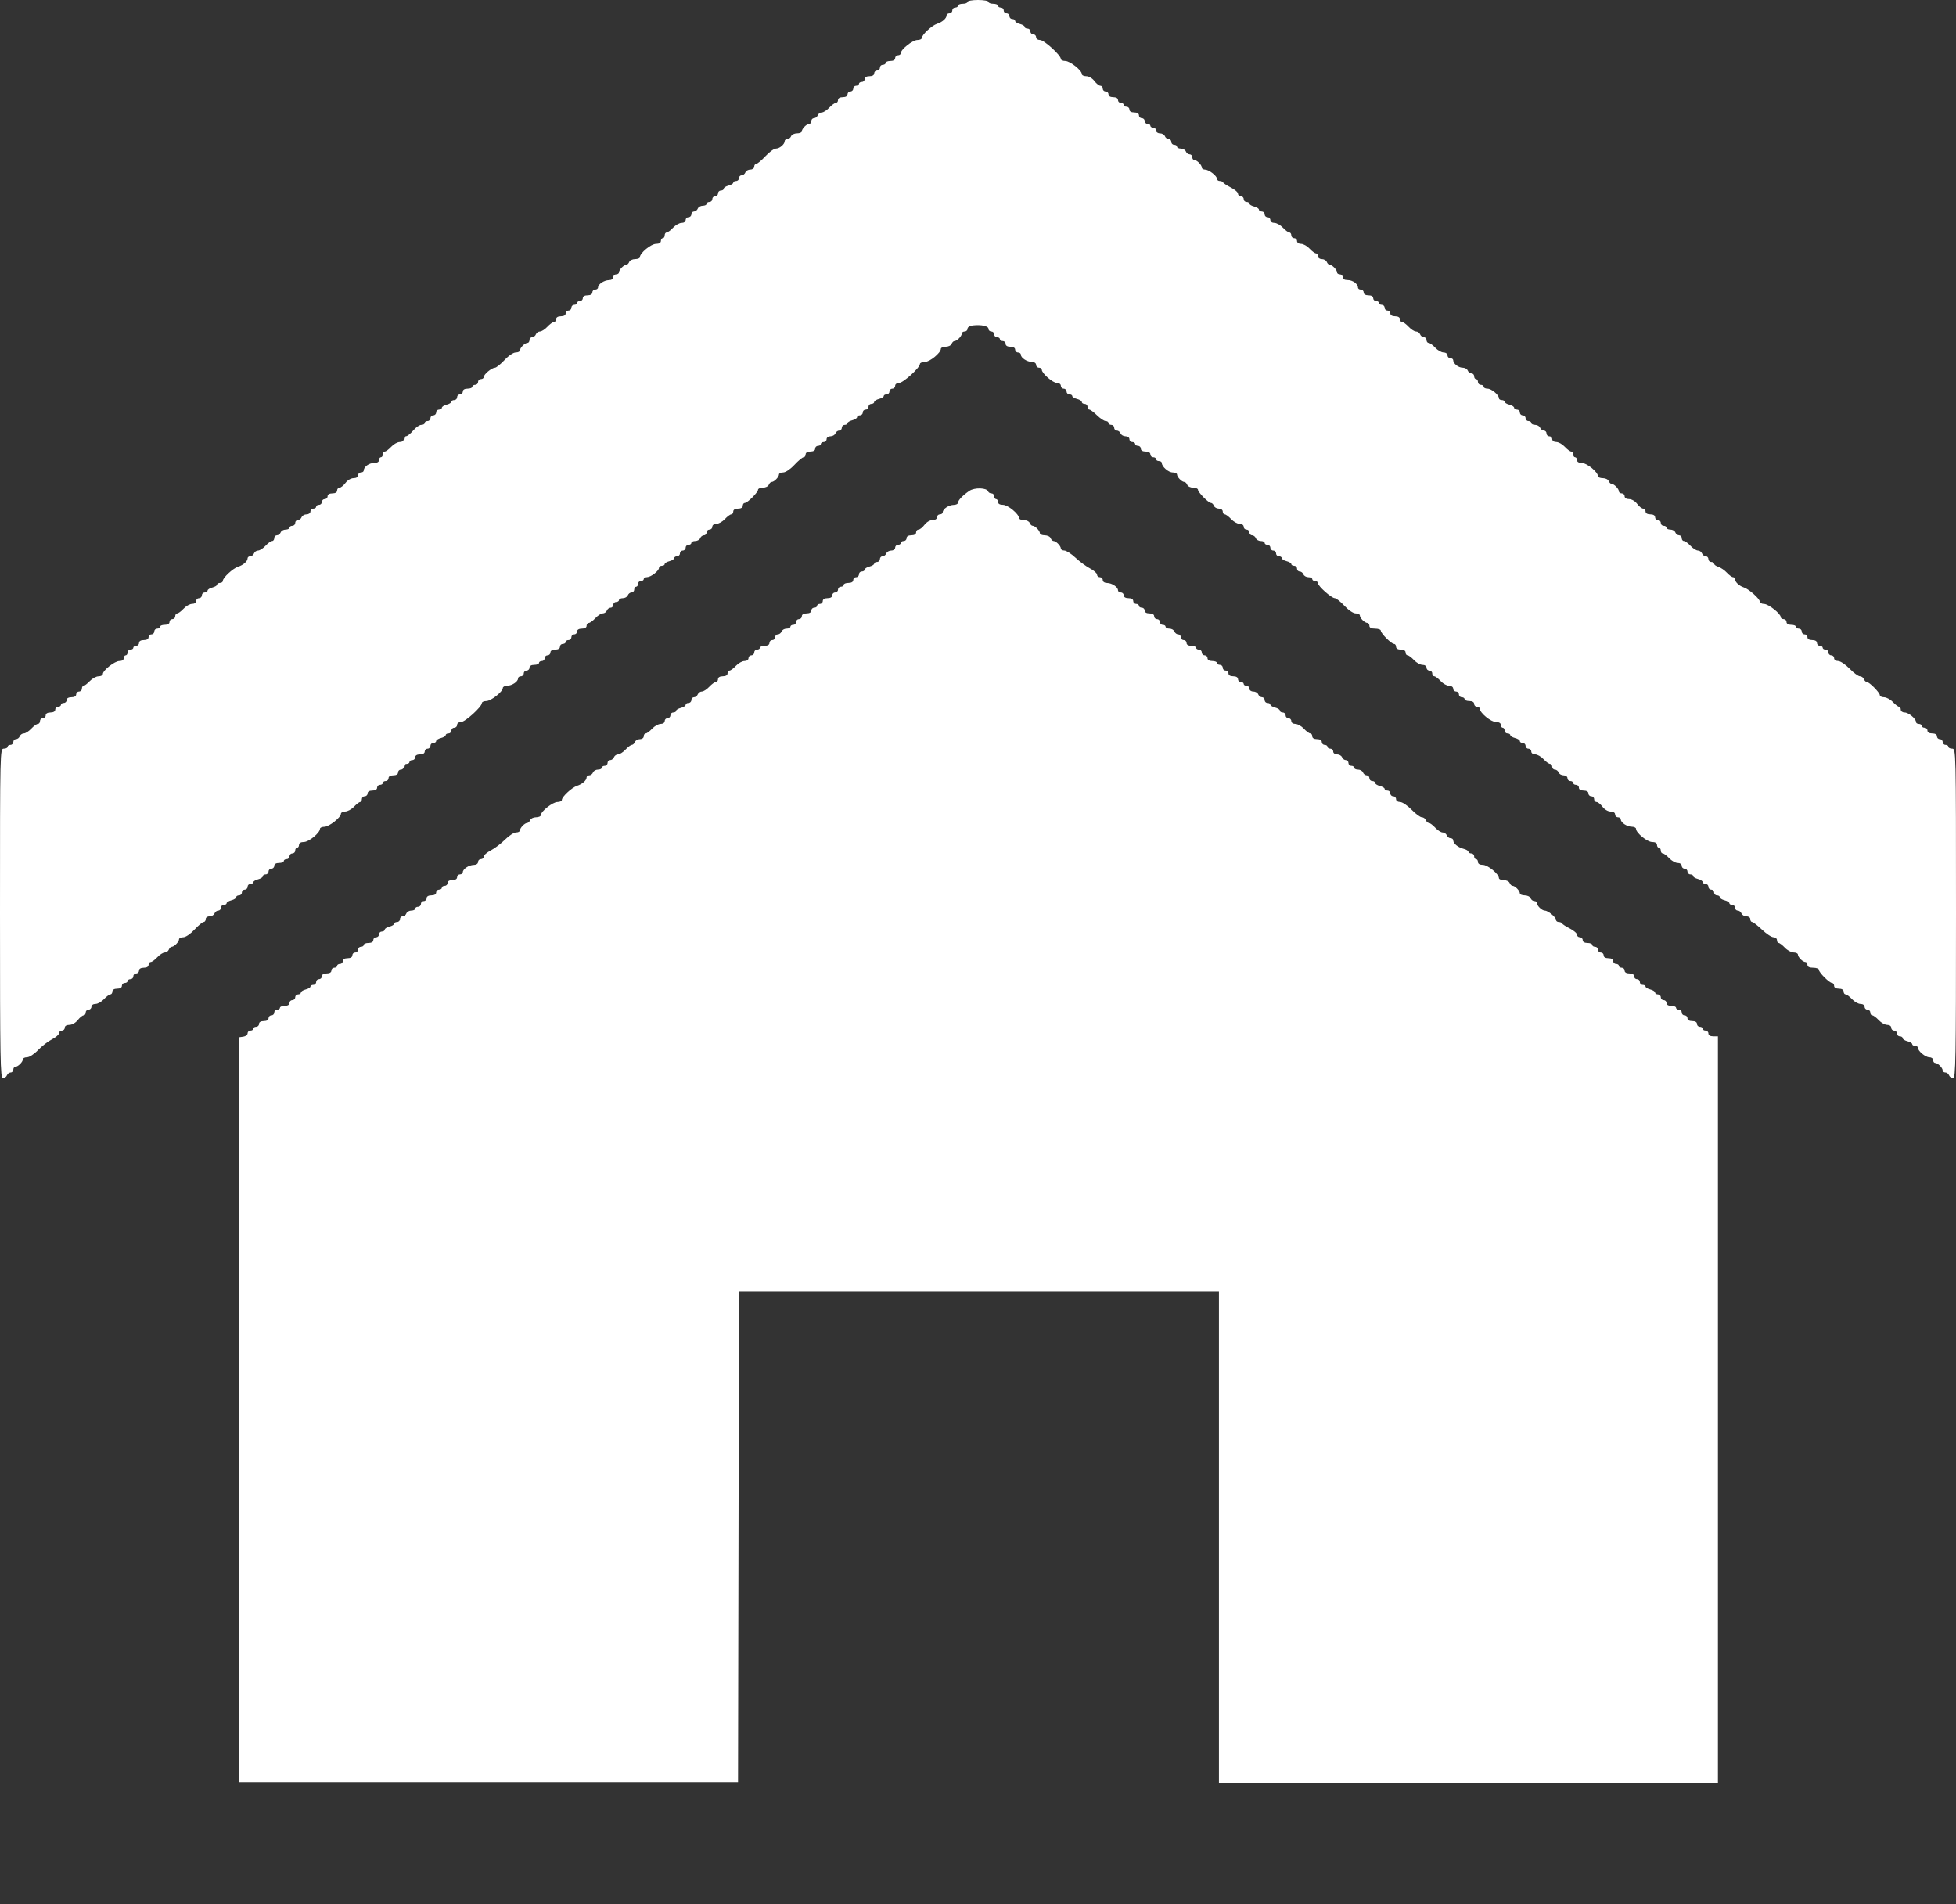 <svg id="svg" version="1.1" width="400" height="389.333" viewBox="0 0 400 389.333" xmlns="http://www.w3.org/2000/svg" xmlns:xlink="http://www.w3.org/1999/xlink" ><rect x="0" y="0" width="400" height="389.333" fill="#333333" stroke="none"/><g id="svgg"><path id="path0" d="M197.858 0.389 C 197.858 0.604,197.420 0.779,196.884 0.779 C 196.349 0.779,195.910 0.954,195.910 1.168 C 195.910 1.383,195.648 1.558,195.326 1.558 C 195.005 1.558,194.742 1.821,194.742 2.142 C 194.742 2.463,194.479 2.726,194.158 2.726 C 193.836 2.726,193.574 2.914,193.574 3.144 C 193.574 3.754,192.699 4.528,191.623 4.870 C 190.568 5.204,188.510 7.115,188.510 7.760 C 188.510 7.990,188.104 8.179,187.607 8.179 C 186.645 8.179,184.226 10.085,184.226 10.843 C 184.226 11.092,183.963 11.295,183.642 11.295 C 183.320 11.295,183.057 11.558,183.057 11.879 C 183.057 12.243,182.690 12.463,182.084 12.463 C 181.548 12.463,181.110 12.639,181.110 12.853 C 181.110 13.067,180.847 13.242,180.526 13.242 C 180.204 13.242,179.942 13.505,179.942 13.827 C 179.942 14.148,179.679 14.411,179.357 14.411 C 179.036 14.411,178.773 14.674,178.773 14.995 C 178.773 15.359,178.405 15.579,177.799 15.579 C 177.194 15.579,176.826 15.800,176.826 16.164 C 176.826 16.485,176.563 16.748,176.241 16.748 C 175.920 16.748,175.657 16.923,175.657 17.137 C 175.657 17.352,175.394 17.527,175.073 17.527 C 174.752 17.527,174.489 17.790,174.489 18.111 C 174.489 18.432,174.226 18.695,173.905 18.695 C 173.583 18.695,173.320 18.958,173.320 19.279 C 173.320 19.643,172.953 19.864,172.347 19.864 C 171.741 19.864,171.373 20.084,171.373 20.448 C 171.373 20.769,171.174 21.032,170.931 21.032 C 170.688 21.032,170.082 21.470,169.586 22.006 C 169.090 22.541,168.407 22.980,168.069 22.980 C 167.730 22.980,167.353 23.242,167.229 23.564 C 167.106 23.885,166.761 24.148,166.463 24.148 C 166.164 24.148,165.920 24.411,165.920 24.732 C 165.920 25.054,165.732 25.316,165.503 25.316 C 164.964 25.316,163.973 26.307,163.973 26.847 C 163.973 27.076,163.529 27.264,162.987 27.264 C 162.445 27.264,161.900 27.527,161.777 27.848 C 161.653 28.169,161.308 28.432,161.010 28.432 C 160.712 28.432,160.467 28.620,160.467 28.850 C 160.467 29.497,159.430 30.380,158.668 30.380 C 158.290 30.380,157.327 31.081,156.528 31.938 C 155.729 32.795,154.887 33.496,154.656 33.496 C 154.425 33.496,154.236 33.759,154.236 34.080 C 154.236 34.407,153.888 34.664,153.444 34.664 C 153.009 34.664,152.552 34.927,152.429 35.248 C 152.306 35.570,151.961 35.833,151.662 35.833 C 151.364 35.833,151.120 36.095,151.120 36.417 C 151.120 36.738,150.857 37.001,150.536 37.001 C 150.214 37.001,149.951 37.157,149.951 37.348 C 149.951 37.539,149.513 37.805,148.978 37.940 C 148.442 38.074,148.004 38.356,148.004 38.566 C 148.004 38.776,147.741 38.948,147.420 38.948 C 147.098 38.948,146.835 39.211,146.835 39.533 C 146.835 39.854,146.573 40.117,146.251 40.117 C 145.930 40.117,145.667 40.380,145.667 40.701 C 145.667 41.022,145.404 41.285,145.083 41.285 C 144.761 41.285,144.499 41.461,144.499 41.675 C 144.499 41.889,144.143 42.064,143.707 42.064 C 143.272 42.064,142.815 42.327,142.692 42.648 C 142.569 42.970,142.224 43.233,141.925 43.233 C 141.627 43.233,141.383 43.496,141.383 43.817 C 141.383 44.138,141.120 44.401,140.798 44.401 C 140.477 44.401,140.214 44.664,140.214 44.985 C 140.214 45.322,139.862 45.570,139.383 45.570 C 138.925 45.570,138.145 46.008,137.648 46.543 C 137.152 47.079,136.562 47.517,136.338 47.517 C 136.114 47.517,135.930 47.780,135.930 48.101 C 135.930 48.423,135.755 48.685,135.540 48.685 C 135.326 48.685,135.151 48.948,135.151 49.270 C 135.151 49.638,134.780 49.854,134.147 49.854 C 133.143 49.854,130.867 51.725,130.867 52.550 C 130.867 52.781,130.423 52.970,129.881 52.970 C 129.338 52.970,128.794 53.233,128.671 53.554 C 128.547 53.875,128.277 54.138,128.071 54.138 C 127.565 54.138,126.582 55.149,126.582 55.668 C 126.582 55.898,126.319 56.086,125.998 56.086 C 125.677 56.086,125.414 56.349,125.414 56.670 C 125.414 57.012,125.051 57.259,124.537 57.267 C 123.533 57.281,122.298 58.103,122.298 58.758 C 122.298 59.002,122.035 59.202,121.714 59.202 C 121.392 59.202,121.130 59.464,121.130 59.786 C 121.130 60.149,120.762 60.370,120.156 60.370 C 119.550 60.370,119.182 60.591,119.182 60.954 C 119.182 61.276,118.919 61.538,118.598 61.538 C 118.277 61.538,118.014 61.714,118.014 61.928 C 118.014 62.142,117.751 62.317,117.429 62.317 C 117.108 62.317,116.845 62.580,116.845 62.902 C 116.845 63.223,116.582 63.486,116.261 63.486 C 115.940 63.486,115.677 63.749,115.677 64.070 C 115.677 64.434,115.309 64.654,114.703 64.654 C 114.097 64.654,113.729 64.875,113.729 65.239 C 113.729 65.560,113.530 65.823,113.287 65.823 C 113.044 65.823,112.439 66.261,111.943 66.796 C 111.446 67.332,110.763 67.770,110.425 67.770 C 110.087 67.770,109.709 68.033,109.586 68.354 C 109.463 68.676,109.117 68.939,108.819 68.939 C 108.521 68.939,108.277 69.202,108.277 69.523 C 108.277 69.844,108.089 70.107,107.859 70.107 C 107.320 70.107,106.329 71.098,106.329 71.637 C 106.329 71.867,105.945 72.055,105.475 72.055 C 104.981 72.055,104.010 72.711,103.169 73.612 C 102.370 74.469,101.483 75.176,101.199 75.183 C 100.525 75.200,98.929 76.536,98.929 77.083 C 98.929 77.316,98.666 77.507,98.345 77.507 C 98.023 77.507,97.760 77.770,97.760 78.092 C 97.760 78.413,97.498 78.676,97.176 78.676 C 96.855 78.676,96.592 78.851,96.592 79.065 C 96.592 79.279,96.154 79.455,95.618 79.455 C 95.012 79.455,94.645 79.675,94.645 80.039 C 94.645 80.360,94.382 80.623,94.060 80.623 C 93.739 80.623,93.476 80.886,93.476 81.207 C 93.476 81.529,93.213 81.792,92.892 81.792 C 92.571 81.792,92.308 81.948,92.308 82.139 C 92.308 82.330,91.870 82.596,91.334 82.731 C 90.798 82.865,90.360 83.147,90.360 83.357 C 90.360 83.567,90.097 83.739,89.776 83.739 C 89.455 83.739,89.192 84.002,89.192 84.323 C 89.192 84.645,88.929 84.907,88.608 84.907 C 88.286 84.907,88.023 85.170,88.023 85.492 C 88.023 85.813,87.760 86.076,87.439 86.076 C 87.118 86.076,86.855 86.251,86.855 86.465 C 86.855 86.680,86.540 86.855,86.155 86.855 C 85.770 86.855,85.025 87.373,84.500 88.007 C 83.974 88.640,83.325 89.166,83.057 89.175 C 82.790 89.184,82.571 89.455,82.571 89.776 C 82.571 90.113,82.219 90.360,81.739 90.360 C 81.281 90.360,80.501 90.798,80.005 91.334 C 79.509 91.870,78.919 92.308,78.694 92.308 C 78.470 92.308,78.286 92.571,78.286 92.892 C 78.286 93.213,78.111 93.476,77.897 93.476 C 77.683 93.476,77.507 93.739,77.507 94.060 C 77.507 94.428,77.136 94.645,76.506 94.645 C 75.479 94.645,74.391 95.431,74.391 96.175 C 74.391 96.404,74.129 96.592,73.807 96.592 C 73.486 96.592,73.223 96.855,73.223 97.176 C 73.223 97.531,72.861 97.760,72.304 97.760 C 71.778 97.760,71.072 98.177,70.653 98.734 C 70.251 99.270,69.701 99.708,69.430 99.708 C 69.160 99.708,68.939 99.971,68.939 100.292 C 68.939 100.656,68.571 100.876,67.965 100.876 C 67.359 100.876,66.991 101.097,66.991 101.461 C 66.991 101.782,66.728 102.045,66.407 102.045 C 66.086 102.045,65.823 102.308,65.823 102.629 C 65.823 102.950,65.560 103.213,65.239 103.213 C 64.917 103.213,64.654 103.389,64.654 103.603 C 64.654 103.817,64.391 103.992,64.070 103.992 C 63.749 103.992,63.486 104.255,63.486 104.576 C 63.486 104.904,63.138 105.161,62.695 105.161 C 62.260 105.161,61.803 105.424,61.679 105.745 C 61.556 106.066,61.211 106.329,60.913 106.329 C 60.614 106.329,60.370 106.592,60.370 106.913 C 60.370 107.235,60.107 107.498,59.786 107.498 C 59.464 107.498,59.202 107.673,59.202 107.887 C 59.202 108.101,58.846 108.277,58.410 108.277 C 57.975 108.277,57.518 108.539,57.395 108.861 C 57.272 109.182,56.927 109.445,56.628 109.445 C 56.330 109.445,56.086 109.708,56.086 110.029 C 56.086 110.351,55.887 110.613,55.643 110.613 C 55.400 110.613,54.795 111.052,54.299 111.587 C 53.803 112.123,53.120 112.561,52.781 112.561 C 52.443 112.561,52.066 112.824,51.942 113.145 C 51.819 113.466,51.474 113.729,51.175 113.729 C 50.877 113.729,50.633 113.917,50.633 114.147 C 50.633 114.757,49.758 115.531,48.682 115.872 C 47.628 116.207,45.570 118.118,45.570 118.763 C 45.570 118.993,45.307 119.182,44.985 119.182 C 44.664 119.182,44.401 119.338,44.401 119.529 C 44.401 119.720,43.963 119.987,43.427 120.121 C 42.892 120.255,42.454 120.537,42.454 120.747 C 42.454 120.958,42.191 121.130,41.870 121.130 C 41.548 121.130,41.285 121.392,41.285 121.714 C 41.285 122.035,41.022 122.298,40.701 122.298 C 40.380 122.298,40.117 122.561,40.117 122.882 C 40.117 123.219,39.765 123.466,39.285 123.466 C 38.828 123.466,38.047 123.905,37.551 124.440 C 37.055 124.976,36.465 125.414,36.241 125.414 C 36.016 125.414,35.833 125.677,35.833 125.998 C 35.833 126.319,35.570 126.582,35.248 126.582 C 34.927 126.582,34.664 126.845,34.664 127.167 C 34.664 127.530,34.296 127.751,33.690 127.751 C 33.155 127.751,32.717 127.926,32.717 128.140 C 32.717 128.354,32.454 128.530,32.132 128.530 C 31.811 128.530,31.548 128.793,31.548 129.114 C 31.548 129.435,31.285 129.698,30.964 129.698 C 30.643 129.698,30.380 129.961,30.380 130.282 C 30.380 130.646,30.012 130.867,29.406 130.867 C 28.800 130.867,28.432 131.087,28.432 131.451 C 28.432 131.772,28.169 132.035,27.848 132.035 C 27.527 132.035,27.264 132.210,27.264 132.425 C 27.264 132.639,27.001 132.814,26.680 132.814 C 26.358 132.814,26.095 133.077,26.095 133.398 C 26.095 133.720,25.920 133.982,25.706 133.982 C 25.492 133.982,25.316 134.245,25.316 134.567 C 25.316 134.918,24.956 135.151,24.413 135.151 C 23.451 135.151,21.032 137.057,21.032 137.815 C 21.032 138.063,20.638 138.270,20.156 138.274 C 19.674 138.277,18.867 138.715,18.362 139.247 C 17.858 139.779,17.288 140.214,17.096 140.214 C 16.905 140.214,16.748 140.477,16.748 140.798 C 16.748 141.120,16.485 141.383,16.164 141.383 C 15.842 141.383,15.579 141.646,15.579 141.967 C 15.579 142.330,15.212 142.551,14.606 142.551 C 14.000 142.551,13.632 142.772,13.632 143.135 C 13.632 143.457,13.369 143.720,13.048 143.720 C 12.726 143.720,12.463 143.895,12.463 144.109 C 12.463 144.323,12.201 144.499,11.879 144.499 C 11.558 144.499,11.295 144.761,11.295 145.083 C 11.295 145.446,10.927 145.667,10.321 145.667 C 9.715 145.667,9.348 145.888,9.348 146.251 C 9.348 146.573,9.085 146.835,8.763 146.835 C 8.442 146.835,8.179 147.098,8.179 147.420 C 8.179 147.741,7.980 148.004,7.737 148.004 C 7.494 148.004,6.889 148.442,6.392 148.978 C 5.896 149.513,5.213 149.951,4.875 149.951 C 4.537 149.951,4.159 150.214,4.036 150.536 C 3.912 150.857,3.567 151.120,3.269 151.120 C 2.971 151.120,2.726 151.383,2.726 151.704 C 2.726 152.025,2.463 152.288,2.142 152.288 C 1.821 152.288,1.558 152.463,1.558 152.678 C 1.558 152.892,1.207 153.067,0.779 153.067 C 0.006 153.067,0.000 153.327,0.000 186.758 C 0.000 216.752,0.065 220.448,0.596 220.448 C 0.924 220.448,1.294 220.185,1.417 219.864 C 1.540 219.542,1.885 219.279,2.184 219.279 C 2.482 219.279,2.726 219.017,2.726 218.695 C 2.726 218.374,2.914 218.111,3.144 218.111 C 3.683 218.111,4.674 217.120,4.674 216.581 C 4.674 216.351,5.058 216.164,5.528 216.164 C 6.007 216.164,6.992 215.523,7.774 214.703 C 8.540 213.900,9.821 212.908,10.621 212.500 C 11.420 212.091,12.074 211.521,12.074 211.234 C 12.074 210.946,12.337 210.711,12.658 210.711 C 12.980 210.711,13.242 210.448,13.242 210.127 C 13.242 209.768,13.607 209.542,14.188 209.542 C 14.732 209.542,15.458 209.129,15.899 208.569 C 16.321 208.033,16.859 207.595,17.096 207.595 C 17.333 207.595,17.527 207.332,17.527 207.011 C 17.527 206.689,17.790 206.426,18.111 206.426 C 18.432 206.426,18.695 206.164,18.695 205.842 C 18.695 205.505,19.047 205.258,19.527 205.258 C 19.984 205.258,20.765 204.820,21.261 204.284 C 21.757 203.749,22.347 203.311,22.571 203.311 C 22.796 203.311,22.980 203.048,22.980 202.726 C 22.980 202.363,23.347 202.142,23.953 202.142 C 24.559 202.142,24.927 201.921,24.927 201.558 C 24.927 201.237,25.190 200.974,25.511 200.974 C 25.833 200.974,26.095 200.798,26.095 200.584 C 26.095 200.370,26.358 200.195,26.680 200.195 C 27.001 200.195,27.264 199.932,27.264 199.611 C 27.264 199.289,27.527 199.026,27.848 199.026 C 28.169 199.026,28.432 198.763,28.432 198.442 C 28.432 198.079,28.800 197.858,29.406 197.858 C 30.012 197.858,30.380 197.637,30.380 197.274 C 30.380 196.952,30.579 196.689,30.822 196.689 C 31.065 196.689,31.670 196.251,32.167 195.716 C 32.663 195.180,33.346 194.742,33.684 194.742 C 34.022 194.742,34.400 194.479,34.523 194.158 C 34.647 193.836,34.916 193.574,35.123 193.574 C 35.628 193.574,36.611 192.563,36.611 192.043 C 36.611 191.814,36.996 191.626,37.465 191.626 C 37.959 191.626,38.931 190.970,39.772 190.068 C 40.571 189.211,41.413 188.510,41.644 188.510 C 41.875 188.510,42.064 188.247,42.064 187.926 C 42.064 187.598,42.412 187.342,42.855 187.342 C 43.291 187.342,43.748 187.079,43.871 186.758 C 43.994 186.436,44.339 186.173,44.638 186.173 C 44.936 186.173,45.180 185.910,45.180 185.589 C 45.180 185.268,45.443 185.005,45.764 185.005 C 46.086 185.005,46.349 184.849,46.349 184.658 C 46.349 184.467,46.787 184.200,47.322 184.066 C 47.858 183.932,48.296 183.650,48.296 183.440 C 48.296 183.229,48.559 183.057,48.880 183.057 C 49.202 183.057,49.464 182.795,49.464 182.473 C 49.464 182.152,49.727 181.889,50.049 181.889 C 50.370 181.889,50.633 181.626,50.633 181.305 C 50.633 180.983,50.896 180.721,51.217 180.721 C 51.538 180.721,51.801 180.564,51.801 180.373 C 51.801 180.182,52.240 179.916,52.775 179.782 C 53.311 179.647,53.749 179.365,53.749 179.155 C 53.749 178.945,54.012 178.773,54.333 178.773 C 54.654 178.773,54.917 178.510,54.917 178.189 C 54.917 177.868,55.180 177.605,55.501 177.605 C 55.823 177.605,56.086 177.342,56.086 177.020 C 56.086 176.657,56.454 176.436,57.059 176.436 C 57.595 176.436,58.033 176.261,58.033 176.047 C 58.033 175.833,58.296 175.657,58.617 175.657 C 58.939 175.657,59.202 175.394,59.202 175.073 C 59.202 174.752,59.464 174.489,59.786 174.489 C 60.107 174.489,60.370 174.226,60.370 173.905 C 60.370 173.583,60.545 173.320,60.759 173.320 C 60.974 173.320,61.149 173.057,61.149 172.736 C 61.149 172.368,61.520 172.152,62.153 172.152 C 63.157 172.152,65.433 170.281,65.433 169.455 C 65.433 169.225,65.840 169.036,66.337 169.036 C 67.298 169.036,69.718 167.130,69.718 166.372 C 69.718 166.124,70.112 165.917,70.594 165.913 C 71.076 165.910,71.883 165.472,72.388 164.940 C 72.892 164.408,73.462 163.973,73.653 163.973 C 73.845 163.973,74.002 163.710,74.002 163.389 C 74.002 163.067,74.265 162.804,74.586 162.804 C 74.907 162.804,75.170 162.541,75.170 162.220 C 75.170 161.857,75.538 161.636,76.144 161.636 C 76.750 161.636,77.118 161.415,77.118 161.052 C 77.118 160.730,77.381 160.467,77.702 160.467 C 78.023 160.467,78.286 160.292,78.286 160.078 C 78.286 159.864,78.549 159.688,78.870 159.688 C 79.192 159.688,79.455 159.426,79.455 159.104 C 79.455 158.741,79.823 158.520,80.428 158.520 C 81.034 158.520,81.402 158.299,81.402 157.936 C 81.402 157.614,81.665 157.352,81.986 157.352 C 82.308 157.352,82.571 157.089,82.571 156.767 C 82.571 156.446,82.833 156.183,83.155 156.183 C 83.476 156.183,83.739 156.008,83.739 155.794 C 83.739 155.579,84.002 155.404,84.323 155.404 C 84.645 155.404,84.907 155.141,84.907 154.820 C 84.907 154.456,85.275 154.236,85.881 154.236 C 86.487 154.236,86.855 154.015,86.855 153.651 C 86.855 153.330,87.118 153.067,87.439 153.067 C 87.760 153.067,88.023 152.804,88.023 152.483 C 88.023 152.162,88.286 151.899,88.608 151.899 C 88.929 151.899,89.192 151.727,89.192 151.517 C 89.192 151.307,89.630 151.025,90.166 150.890 C 90.701 150.756,91.139 150.490,91.139 150.299 C 91.139 150.108,91.402 149.951,91.723 149.951 C 92.045 149.951,92.308 149.688,92.308 149.367 C 92.308 149.046,92.571 148.783,92.892 148.783 C 93.213 148.783,93.476 148.520,93.476 148.199 C 93.476 147.867,93.826 147.614,94.286 147.614 C 95.117 147.614,98.539 144.505,98.539 143.750 C 98.539 143.519,98.946 143.330,99.443 143.330 C 100.405 143.330,102.824 141.424,102.824 140.666 C 102.824 140.418,103.218 140.209,103.700 140.202 C 104.705 140.188,105.940 139.365,105.940 138.711 C 105.940 138.467,106.203 138.267,106.524 138.267 C 106.845 138.267,107.108 138.004,107.108 137.683 C 107.108 137.361,107.371 137.098,107.692 137.098 C 108.014 137.098,108.277 136.835,108.277 136.514 C 108.277 136.151,108.644 135.930,109.250 135.930 C 109.786 135.930,110.224 135.755,110.224 135.540 C 110.224 135.326,110.487 135.151,110.808 135.151 C 111.130 135.151,111.392 134.888,111.392 134.567 C 111.392 134.245,111.655 133.982,111.977 133.982 C 112.298 133.982,112.561 133.720,112.561 133.398 C 112.561 133.035,112.929 132.814,113.535 132.814 C 114.140 132.814,114.508 132.593,114.508 132.230 C 114.508 131.908,114.771 131.646,115.093 131.646 C 115.414 131.646,115.677 131.470,115.677 131.256 C 115.677 131.042,115.940 130.867,116.261 130.867 C 116.582 130.867,116.845 130.604,116.845 130.282 C 116.845 129.961,117.108 129.698,117.429 129.698 C 117.751 129.698,118.014 129.435,118.014 129.114 C 118.014 128.750,118.381 128.530,118.987 128.530 C 119.593 128.530,119.961 128.309,119.961 127.945 C 119.961 127.624,120.160 127.361,120.403 127.361 C 120.646 127.361,121.252 126.923,121.748 126.388 C 122.244 125.852,122.927 125.414,123.265 125.414 C 123.604 125.414,123.981 125.151,124.105 124.830 C 124.228 124.508,124.573 124.245,124.871 124.245 C 125.170 124.245,125.414 123.982,125.414 123.661 C 125.414 123.340,125.677 123.077,125.998 123.077 C 126.319 123.077,126.582 122.902,126.582 122.687 C 126.582 122.473,126.938 122.298,127.373 122.298 C 127.809 122.298,128.266 122.035,128.389 121.714 C 128.512 121.392,128.857 121.130,129.156 121.130 C 129.454 121.130,129.698 120.867,129.698 120.545 C 129.698 120.224,129.873 119.961,130.088 119.961 C 130.302 119.961,130.477 119.698,130.477 119.377 C 130.477 119.056,130.740 118.793,131.061 118.793 C 131.383 118.793,131.646 118.617,131.646 118.403 C 131.646 118.189,131.952 118.008,132.327 118.001 C 133.129 117.985,134.761 116.712,134.761 116.101 C 134.761 115.868,135.024 115.677,135.346 115.677 C 135.667 115.677,135.930 115.520,135.930 115.329 C 135.930 115.138,136.368 114.872,136.904 114.738 C 137.439 114.603,137.877 114.322,137.877 114.111 C 137.877 113.901,138.140 113.729,138.462 113.729 C 138.783 113.729,139.046 113.466,139.046 113.145 C 139.046 112.824,139.309 112.561,139.630 112.561 C 139.951 112.561,140.214 112.298,140.214 111.977 C 140.214 111.655,140.477 111.392,140.798 111.392 C 141.120 111.392,141.383 111.217,141.383 111.003 C 141.383 110.789,141.739 110.613,142.174 110.613 C 142.609 110.613,143.066 110.351,143.189 110.029 C 143.313 109.708,143.658 109.445,143.956 109.445 C 144.254 109.445,144.499 109.182,144.499 108.861 C 144.499 108.539,144.761 108.277,145.083 108.277 C 145.404 108.277,145.667 108.014,145.667 107.692 C 145.667 107.355,146.019 107.108,146.499 107.108 C 146.956 107.108,147.736 106.670,148.233 106.134 C 148.729 105.599,149.319 105.161,149.543 105.161 C 149.768 105.161,149.951 104.898,149.951 104.576 C 149.951 104.213,150.319 103.992,150.925 103.992 C 151.531 103.992,151.899 103.772,151.899 103.408 C 151.899 103.087,152.087 102.824,152.318 102.824 C 152.863 102.824,155.015 100.672,155.015 100.127 C 155.015 99.897,155.458 99.708,156.001 99.708 C 156.543 99.708,157.087 99.445,157.211 99.124 C 157.334 98.802,157.604 98.539,157.810 98.539 C 158.316 98.539,159.299 97.529,159.299 97.009 C 159.299 96.780,159.683 96.592,160.153 96.592 C 160.647 96.592,161.618 95.936,162.459 95.034 C 163.258 94.177,164.101 93.476,164.332 93.476 C 164.563 93.476,164.752 93.213,164.752 92.892 C 164.752 92.528,165.120 92.308,165.725 92.308 C 166.331 92.308,166.699 92.087,166.699 91.723 C 166.699 91.402,166.962 91.139,167.283 91.139 C 167.605 91.139,167.868 90.964,167.868 90.750 C 167.868 90.536,168.130 90.360,168.452 90.360 C 168.773 90.360,169.036 90.097,169.036 89.776 C 169.036 89.448,169.384 89.192,169.827 89.192 C 170.262 89.192,170.719 88.929,170.843 88.608 C 170.966 88.286,171.311 88.023,171.609 88.023 C 171.908 88.023,172.152 87.760,172.152 87.439 C 172.152 87.118,172.415 86.855,172.736 86.855 C 173.057 86.855,173.320 86.699,173.320 86.508 C 173.320 86.317,173.759 86.050,174.294 85.916 C 174.830 85.782,175.268 85.500,175.268 85.290 C 175.268 85.079,175.531 84.907,175.852 84.907 C 176.173 84.907,176.436 84.645,176.436 84.323 C 176.436 84.002,176.699 83.739,177.020 83.739 C 177.342 83.739,177.605 83.476,177.605 83.155 C 177.605 82.833,177.868 82.571,178.189 82.571 C 178.510 82.571,178.773 82.399,178.773 82.189 C 178.773 81.978,179.211 81.696,179.747 81.562 C 180.282 81.428,180.721 81.161,180.721 80.970 C 180.721 80.779,180.983 80.623,181.305 80.623 C 181.626 80.623,181.889 80.360,181.889 80.039 C 181.889 79.718,182.152 79.455,182.473 79.455 C 182.795 79.455,183.057 79.192,183.057 78.870 C 183.057 78.539,183.407 78.286,183.867 78.286 C 184.698 78.286,188.121 75.177,188.121 74.422 C 188.121 74.191,188.572 74.002,189.124 74.002 C 190.129 74.002,192.405 72.131,192.405 71.306 C 192.405 71.075,192.849 70.886,193.391 70.886 C 193.933 70.886,194.478 70.623,194.601 70.302 C 194.724 69.981,194.994 69.718,195.201 69.718 C 195.706 69.718,196.689 68.707,196.689 68.188 C 196.689 67.958,196.952 67.770,197.274 67.770 C 197.595 67.770,197.858 67.519,197.858 67.212 C 197.858 66.892,198.316 66.601,198.929 66.530 C 200.669 66.330,202.142 66.651,202.142 67.230 C 202.142 67.527,202.405 67.770,202.726 67.770 C 203.048 67.770,203.311 68.033,203.311 68.354 C 203.311 68.676,203.574 68.939,203.895 68.939 C 204.216 68.939,204.479 69.114,204.479 69.328 C 204.479 69.542,204.742 69.718,205.063 69.718 C 205.385 69.718,205.648 69.981,205.648 70.302 C 205.648 70.665,206.015 70.886,206.621 70.886 C 207.227 70.886,207.595 71.107,207.595 71.470 C 207.595 71.792,207.858 72.055,208.179 72.055 C 208.500 72.055,208.763 72.254,208.763 72.498 C 208.763 73.153,209.998 73.975,211.003 73.990 C 211.517 73.997,211.879 74.244,211.879 74.586 C 211.879 74.907,212.142 75.170,212.463 75.170 C 212.785 75.170,213.048 75.359,213.048 75.590 C 213.048 76.324,215.293 78.286,216.134 78.286 C 216.593 78.286,216.943 78.539,216.943 78.870 C 216.943 79.192,217.205 79.455,217.527 79.455 C 217.848 79.455,218.111 79.718,218.111 80.039 C 218.111 80.360,218.374 80.623,218.695 80.623 C 219.017 80.623,219.279 80.779,219.279 80.970 C 219.279 81.161,219.718 81.428,220.253 81.562 C 220.789 81.696,221.227 81.978,221.227 82.189 C 221.227 82.399,221.490 82.571,221.811 82.571 C 222.132 82.571,222.395 82.833,222.395 83.155 C 222.395 83.476,222.565 83.739,222.771 83.739 C 222.978 83.739,223.685 84.265,224.343 84.907 C 225.000 85.550,225.795 86.076,226.109 86.076 C 226.423 86.076,226.680 86.251,226.680 86.465 C 226.680 86.680,226.943 86.855,227.264 86.855 C 227.585 86.855,227.848 87.118,227.848 87.439 C 227.848 87.760,228.092 88.023,228.391 88.023 C 228.689 88.023,229.034 88.286,229.157 88.608 C 229.281 88.929,229.738 89.192,230.173 89.192 C 230.616 89.192,230.964 89.448,230.964 89.776 C 230.964 90.097,231.227 90.360,231.548 90.360 C 231.870 90.360,232.132 90.536,232.132 90.750 C 232.132 90.964,232.395 91.139,232.717 91.139 C 233.038 91.139,233.301 91.402,233.301 91.723 C 233.301 92.087,233.669 92.308,234.275 92.308 C 234.880 92.308,235.248 92.528,235.248 92.892 C 235.248 93.213,235.511 93.476,235.833 93.476 C 236.154 93.476,236.417 93.651,236.417 93.866 C 236.417 94.080,236.680 94.255,237.001 94.255 C 237.322 94.255,237.585 94.428,237.585 94.640 C 237.585 95.401,238.945 96.592,239.814 96.592 C 240.302 96.592,240.701 96.780,240.701 97.009 C 240.701 97.529,241.684 98.539,242.190 98.539 C 242.396 98.539,242.666 98.802,242.789 99.124 C 242.913 99.445,243.457 99.708,243.999 99.708 C 244.542 99.708,244.985 99.897,244.985 100.127 C 244.985 100.649,247.126 102.824,247.640 102.824 C 247.848 102.824,248.119 103.087,248.242 103.408 C 248.365 103.729,248.822 103.992,249.257 103.992 C 249.701 103.992,250.049 104.249,250.049 104.576 C 250.049 104.898,250.232 105.161,250.457 105.161 C 250.681 105.161,251.271 105.599,251.767 106.134 C 252.264 106.670,253.044 107.108,253.501 107.108 C 253.981 107.108,254.333 107.355,254.333 107.692 C 254.333 108.014,254.596 108.277,254.917 108.277 C 255.239 108.277,255.501 108.539,255.501 108.861 C 255.501 109.182,255.746 109.445,256.044 109.445 C 256.342 109.445,256.687 109.708,256.811 110.029 C 256.934 110.351,257.391 110.613,257.826 110.613 C 258.261 110.613,258.617 110.789,258.617 111.003 C 258.617 111.217,258.880 111.392,259.202 111.392 C 259.523 111.392,259.786 111.655,259.786 111.977 C 259.786 112.298,260.049 112.561,260.370 112.561 C 260.691 112.561,260.954 112.824,260.954 113.145 C 260.954 113.466,261.217 113.729,261.538 113.729 C 261.860 113.729,262.123 113.901,262.123 114.111 C 262.123 114.322,262.561 114.603,263.096 114.738 C 263.632 114.872,264.070 115.138,264.070 115.329 C 264.070 115.520,264.333 115.677,264.654 115.677 C 264.976 115.677,265.239 115.940,265.239 116.261 C 265.239 116.582,265.483 116.845,265.781 116.845 C 266.080 116.845,266.425 117.108,266.548 117.429 C 266.671 117.751,267.128 118.014,267.563 118.014 C 267.998 118.014,268.354 118.189,268.354 118.403 C 268.354 118.617,268.617 118.793,268.939 118.793 C 269.260 118.793,269.523 118.996,269.523 119.245 C 269.523 119.837,272.294 122.297,272.961 122.298 C 273.246 122.298,274.132 122.999,274.931 123.856 C 275.772 124.758,276.744 125.414,277.238 125.414 C 277.707 125.414,278.092 125.602,278.092 125.831 C 278.092 126.370,279.082 127.361,279.622 127.361 C 279.851 127.361,280.039 127.624,280.039 127.945 C 280.039 128.335,280.428 128.530,281.207 128.530 C 281.850 128.530,282.376 128.718,282.376 128.949 C 282.376 129.494,284.527 131.646,285.072 131.646 C 285.303 131.646,285.492 131.908,285.492 132.230 C 285.492 132.593,285.860 132.814,286.465 132.814 C 287.071 132.814,287.439 133.035,287.439 133.398 C 287.439 133.720,287.623 133.982,287.847 133.982 C 288.072 133.982,288.661 134.421,289.158 134.956 C 289.654 135.492,290.434 135.930,290.892 135.930 C 291.371 135.930,291.723 136.177,291.723 136.514 C 291.723 136.835,291.986 137.098,292.308 137.098 C 292.629 137.098,292.892 137.361,292.892 137.683 C 292.892 138.004,293.076 138.267,293.300 138.267 C 293.524 138.267,294.114 138.705,294.610 139.241 C 295.107 139.776,295.887 140.214,296.345 140.214 C 296.824 140.214,297.176 140.462,297.176 140.798 C 297.176 141.120,297.439 141.383,297.760 141.383 C 298.082 141.383,298.345 141.646,298.345 141.967 C 298.345 142.288,298.608 142.551,298.929 142.551 C 299.250 142.551,299.513 142.726,299.513 142.941 C 299.513 143.155,299.951 143.330,300.487 143.330 C 301.093 143.330,301.461 143.551,301.461 143.914 C 301.461 144.236,301.723 144.499,302.045 144.499 C 302.366 144.499,302.629 144.687,302.629 144.918 C 302.629 145.743,304.905 147.614,305.910 147.614 C 306.542 147.614,306.913 147.830,306.913 148.199 C 306.913 148.520,307.089 148.783,307.303 148.783 C 307.517 148.783,307.692 149.046,307.692 149.367 C 307.692 149.688,307.955 149.951,308.277 149.951 C 308.598 149.951,308.861 150.108,308.861 150.299 C 308.861 150.490,309.299 150.756,309.834 150.890 C 310.370 151.025,310.808 151.307,310.808 151.517 C 310.808 151.727,311.071 151.899,311.392 151.899 C 311.714 151.899,311.977 152.162,311.977 152.483 C 311.977 152.804,312.240 153.067,312.561 153.067 C 312.882 153.067,313.145 153.330,313.145 153.651 C 313.145 153.981,313.493 154.236,313.943 154.236 C 314.381 154.236,315.146 154.674,315.643 155.209 C 316.139 155.745,316.744 156.183,316.987 156.183 C 317.230 156.183,317.429 156.446,317.429 156.767 C 317.429 157.089,317.674 157.352,317.972 157.352 C 318.270 157.352,318.615 157.614,318.739 157.936 C 318.862 158.257,319.319 158.520,319.754 158.520 C 320.198 158.520,320.545 158.777,320.545 159.104 C 320.545 159.426,320.808 159.688,321.130 159.688 C 321.451 159.688,321.714 159.864,321.714 160.078 C 321.714 160.292,321.977 160.467,322.298 160.467 C 322.619 160.467,322.882 160.730,322.882 161.052 C 322.882 161.415,323.250 161.636,323.856 161.636 C 324.462 161.636,324.830 161.857,324.830 162.220 C 324.830 162.541,325.093 162.804,325.414 162.804 C 325.735 162.804,325.998 163.067,325.998 163.389 C 325.998 163.710,326.219 163.973,326.490 163.973 C 326.760 163.973,327.311 164.411,327.713 164.946 C 328.131 165.503,328.837 165.920,329.363 165.920 C 329.921 165.920,330.282 166.150,330.282 166.504 C 330.282 166.826,330.545 167.089,330.867 167.089 C 331.188 167.089,331.451 167.288,331.451 167.533 C 331.451 168.187,332.686 169.009,333.690 169.024 C 334.172 169.030,334.567 169.225,334.567 169.455 C 334.567 170.281,336.843 172.152,337.847 172.152 C 338.480 172.152,338.851 172.368,338.851 172.736 C 338.851 173.057,339.026 173.320,339.241 173.320 C 339.455 173.320,339.630 173.583,339.630 173.905 C 339.630 174.226,339.814 174.489,340.038 174.489 C 340.263 174.489,340.852 174.927,341.349 175.463 C 341.845 175.998,342.625 176.436,343.083 176.436 C 343.562 176.436,343.914 176.684,343.914 177.020 C 343.914 177.342,344.177 177.605,344.499 177.605 C 344.820 177.605,345.083 177.868,345.083 178.189 C 345.083 178.510,345.346 178.773,345.667 178.773 C 345.988 178.773,346.251 178.929,346.251 179.120 C 346.251 179.311,346.689 179.578,347.225 179.712 C 347.760 179.846,348.199 180.128,348.199 180.338 C 348.199 180.549,348.462 180.721,348.783 180.721 C 349.104 180.721,349.367 180.983,349.367 181.305 C 349.367 181.626,349.630 181.889,349.951 181.889 C 350.273 181.889,350.536 182.152,350.536 182.473 C 350.536 182.795,350.798 183.057,351.120 183.057 C 351.441 183.057,351.704 183.229,351.704 183.440 C 351.704 183.650,352.142 183.932,352.678 184.066 C 353.213 184.200,353.651 184.467,353.651 184.658 C 353.651 184.849,353.914 185.005,354.236 185.005 C 354.557 185.005,354.820 185.268,354.820 185.589 C 354.820 185.910,355.064 186.173,355.362 186.173 C 355.661 186.173,356.006 186.436,356.129 186.758 C 356.252 187.079,356.709 187.342,357.145 187.342 C 357.588 187.342,357.936 187.598,357.936 187.926 C 357.936 188.247,358.104 188.510,358.309 188.510 C 358.514 188.510,359.419 189.211,360.320 190.068 C 361.220 190.925,362.279 191.626,362.673 191.626 C 363.067 191.626,363.389 191.889,363.389 192.210 C 363.389 192.532,363.545 192.795,363.737 192.795 C 363.929 192.795,364.498 193.230,365.003 193.762 C 365.507 194.293,366.315 194.732,366.796 194.735 C 367.278 194.739,367.673 194.930,367.673 195.159 C 367.673 195.699,368.664 196.689,369.203 196.689 C 369.432 196.689,369.620 196.952,369.620 197.274 C 369.620 197.663,370.010 197.858,370.789 197.858 C 371.431 197.858,371.957 198.047,371.957 198.277 C 371.957 198.822,374.108 200.974,374.654 200.974 C 374.884 200.974,375.073 201.237,375.073 201.558 C 375.073 201.921,375.441 202.142,376.047 202.142 C 376.653 202.142,377.020 202.363,377.020 202.726 C 377.020 203.048,377.204 203.311,377.429 203.311 C 377.653 203.311,378.243 203.749,378.739 204.284 C 379.235 204.820,380.016 205.258,380.473 205.258 C 380.953 205.258,381.305 205.505,381.305 205.842 C 381.305 206.164,381.568 206.426,381.889 206.426 C 382.210 206.426,382.473 206.689,382.473 207.011 C 382.473 207.332,382.657 207.595,382.881 207.595 C 383.106 207.595,383.695 208.033,384.192 208.569 C 384.688 209.104,385.468 209.542,385.926 209.542 C 386.405 209.542,386.758 209.790,386.758 210.127 C 386.758 210.448,387.020 210.711,387.342 210.711 C 387.663 210.711,387.926 210.974,387.926 211.295 C 387.926 211.616,388.189 211.879,388.510 211.879 C 388.832 211.879,389.094 212.051,389.094 212.261 C 389.094 212.471,389.533 212.753,390.068 212.888 C 390.604 213.022,391.042 213.288,391.042 213.479 C 391.042 213.670,391.305 213.827,391.626 213.827 C 391.947 213.827,392.210 214.002,392.210 214.216 C 392.210 214.892,393.736 216.164,394.547 216.164 C 394.980 216.164,395.326 216.423,395.326 216.748 C 395.326 217.069,395.514 217.332,395.743 217.332 C 396.283 217.332,397.274 218.323,397.274 218.862 C 397.274 219.092,397.518 219.279,397.816 219.279 C 398.115 219.279,398.460 219.542,398.583 219.864 C 398.706 220.185,399.076 220.448,399.404 220.448 C 399.935 220.448,400.000 216.752,400.000 186.758 C 400.000 153.327,399.994 153.067,399.221 153.067 C 398.793 153.067,398.442 152.892,398.442 152.678 C 398.442 152.463,398.179 152.288,397.858 152.288 C 397.537 152.288,397.274 152.025,397.274 151.704 C 397.274 151.383,397.011 151.120,396.689 151.120 C 396.368 151.120,396.105 150.857,396.105 150.536 C 396.105 150.172,395.737 149.951,395.131 149.951 C 394.526 149.951,394.158 149.731,394.158 149.367 C 394.158 149.046,393.895 148.783,393.574 148.783 C 393.252 148.783,392.989 148.608,392.989 148.393 C 392.989 148.179,392.726 148.004,392.405 148.004 C 392.084 148.004,391.821 147.829,391.821 147.614 C 391.821 146.938,390.295 145.667,389.484 145.667 C 389.051 145.667,388.705 145.407,388.705 145.083 C 388.705 144.761,388.548 144.499,388.356 144.499 C 388.165 144.499,387.595 144.063,387.091 143.532 C 386.586 143.000,385.779 142.562,385.297 142.558 C 384.815 142.554,384.421 142.362,384.421 142.132 C 384.421 141.610,382.280 139.435,381.766 139.435 C 381.558 139.435,381.287 139.172,381.164 138.851 C 381.041 138.530,380.671 138.267,380.343 138.267 C 380.015 138.267,379.066 137.566,378.234 136.709 C 377.402 135.852,376.351 135.151,375.898 135.151 C 375.424 135.151,375.073 134.902,375.073 134.567 C 375.073 134.245,374.810 133.982,374.489 133.982 C 374.167 133.982,373.905 133.720,373.905 133.398 C 373.905 133.077,373.642 132.814,373.320 132.814 C 372.999 132.814,372.736 132.639,372.736 132.425 C 372.736 132.210,372.473 132.035,372.152 132.035 C 371.831 132.035,371.568 131.772,371.568 131.451 C 371.568 131.087,371.200 130.867,370.594 130.867 C 369.988 130.867,369.620 130.646,369.620 130.282 C 369.620 129.961,369.357 129.698,369.036 129.698 C 368.715 129.698,368.452 129.435,368.452 129.114 C 368.452 128.793,368.189 128.530,367.868 128.530 C 367.546 128.530,367.283 128.354,367.283 128.140 C 367.283 127.926,366.845 127.751,366.310 127.751 C 365.704 127.751,365.336 127.530,365.336 127.167 C 365.336 126.845,365.073 126.582,364.752 126.582 C 364.430 126.582,364.167 126.405,364.167 126.187 C 364.167 125.483,361.661 123.490,360.759 123.478 C 360.278 123.472,359.883 123.263,359.883 123.014 C 359.883 122.427,357.649 120.436,356.625 120.111 C 355.678 119.810,354.820 119.011,354.820 118.431 C 354.820 118.201,354.636 118.014,354.412 118.014 C 354.187 118.014,353.618 117.600,353.146 117.094 C 352.674 116.588,351.894 116.051,351.412 115.899 C 350.930 115.748,350.536 115.461,350.536 115.261 C 350.536 115.061,350.273 114.898,349.951 114.898 C 349.630 114.898,349.367 114.635,349.367 114.314 C 349.367 113.992,349.123 113.729,348.825 113.729 C 348.526 113.729,348.181 113.466,348.058 113.145 C 347.934 112.824,347.557 112.561,347.219 112.561 C 346.880 112.561,346.197 112.123,345.701 111.587 C 345.205 111.052,344.600 110.613,344.357 110.613 C 344.113 110.613,343.914 110.351,343.914 110.029 C 343.914 109.708,343.670 109.445,343.372 109.445 C 343.073 109.445,342.728 109.182,342.605 108.861 C 342.482 108.539,342.025 108.277,341.590 108.277 C 341.154 108.277,340.798 108.101,340.798 107.887 C 340.798 107.673,340.536 107.498,340.214 107.498 C 339.893 107.498,339.630 107.235,339.630 106.913 C 339.630 106.592,339.367 106.329,339.046 106.329 C 338.724 106.329,338.462 106.066,338.462 105.745 C 338.462 105.381,338.094 105.161,337.488 105.161 C 336.882 105.161,336.514 104.940,336.514 104.576 C 336.514 104.255,336.293 103.992,336.022 103.992 C 335.752 103.992,335.202 103.554,334.799 103.019 C 334.381 102.462,333.675 102.045,333.149 102.045 C 332.592 102.045,332.230 101.815,332.230 101.461 C 332.230 101.139,331.967 100.876,331.646 100.876 C 331.324 100.876,331.061 100.689,331.061 100.459 C 331.061 99.940,330.078 98.929,329.573 98.929 C 329.366 98.929,329.096 98.666,328.973 98.345 C 328.850 98.023,328.305 97.760,327.763 97.760 C 327.221 97.760,326.777 97.572,326.777 97.341 C 326.777 96.516,324.501 94.645,323.496 94.645 C 322.864 94.645,322.493 94.429,322.493 94.060 C 322.493 93.739,322.317 93.476,322.103 93.476 C 321.889 93.476,321.714 93.213,321.714 92.892 C 321.714 92.571,321.530 92.308,321.306 92.308 C 321.081 92.308,320.491 91.870,319.995 91.334 C 319.499 90.798,318.719 90.360,318.261 90.360 C 317.781 90.360,317.429 90.113,317.429 89.776 C 317.429 89.455,317.167 89.192,316.845 89.192 C 316.524 89.192,316.261 88.929,316.261 88.608 C 316.261 88.286,316.017 88.023,315.718 88.023 C 315.420 88.023,315.075 87.760,314.952 87.439 C 314.828 87.118,314.371 86.855,313.936 86.855 C 313.501 86.855,313.145 86.680,313.145 86.465 C 313.145 86.251,312.882 86.076,312.561 86.076 C 312.240 86.076,311.977 85.813,311.977 85.492 C 311.977 85.170,311.714 84.907,311.392 84.907 C 311.071 84.907,310.808 84.645,310.808 84.323 C 310.808 84.002,310.545 83.739,310.224 83.739 C 309.903 83.739,309.640 83.567,309.640 83.357 C 309.640 83.147,309.202 82.865,308.666 82.731 C 308.130 82.596,307.692 82.330,307.692 82.139 C 307.692 81.948,307.429 81.792,307.108 81.792 C 306.787 81.792,306.524 81.616,306.524 81.402 C 306.524 80.726,304.998 79.455,304.187 79.455 C 303.759 79.455,303.408 79.279,303.408 79.065 C 303.408 78.851,303.145 78.676,302.824 78.676 C 302.502 78.676,302.240 78.413,302.240 78.092 C 302.240 77.770,302.064 77.507,301.850 77.507 C 301.636 77.507,301.461 77.244,301.461 76.923 C 301.461 76.602,301.216 76.339,300.918 76.339 C 300.620 76.339,300.275 76.076,300.151 75.755 C 300.028 75.433,299.559 75.170,299.108 75.170 C 298.235 75.170,297.176 74.331,297.176 73.640 C 297.176 73.411,296.913 73.223,296.592 73.223 C 296.271 73.223,296.008 72.960,296.008 72.639 C 296.008 72.310,295.660 72.055,295.210 72.055 C 294.772 72.055,294.007 71.616,293.510 71.081 C 293.014 70.545,292.409 70.107,292.166 70.107 C 291.922 70.107,291.723 69.844,291.723 69.523 C 291.723 69.202,291.479 68.939,291.181 68.939 C 290.883 68.939,290.537 68.676,290.414 68.354 C 290.291 68.033,289.913 67.770,289.575 67.770 C 289.237 67.770,288.554 67.332,288.057 66.796 C 287.561 66.261,286.956 65.823,286.713 65.823 C 286.470 65.823,286.271 65.560,286.271 65.239 C 286.271 64.875,285.903 64.654,285.297 64.654 C 284.691 64.654,284.323 64.434,284.323 64.070 C 284.323 63.749,284.060 63.486,283.739 63.486 C 283.418 63.486,283.155 63.223,283.155 62.902 C 283.155 62.580,282.892 62.317,282.571 62.317 C 282.249 62.317,281.986 62.142,281.986 61.928 C 281.986 61.714,281.723 61.538,281.402 61.538 C 281.081 61.538,280.818 61.276,280.818 60.954 C 280.818 60.591,280.450 60.370,279.844 60.370 C 279.238 60.370,278.870 60.149,278.870 59.786 C 278.870 59.464,278.608 59.202,278.286 59.202 C 277.965 59.202,277.702 59.014,277.702 58.784 C 277.702 58.041,276.615 57.254,275.588 57.254 C 274.957 57.254,274.586 57.038,274.586 56.670 C 274.586 56.349,274.323 56.086,274.002 56.086 C 273.681 56.086,273.418 55.898,273.418 55.668 C 273.418 55.149,272.435 54.138,271.929 54.138 C 271.723 54.138,271.453 53.875,271.329 53.554 C 271.206 53.233,270.749 52.970,270.314 52.970 C 269.870 52.970,269.523 52.713,269.523 52.386 C 269.523 52.064,269.339 51.801,269.115 51.801 C 268.890 51.801,268.301 51.363,267.804 50.828 C 267.308 50.292,266.528 49.854,266.070 49.854 C 265.591 49.854,265.239 49.607,265.239 49.270 C 265.239 48.948,264.976 48.685,264.654 48.685 C 264.333 48.685,264.070 48.423,264.070 48.101 C 264.070 47.780,263.886 47.517,263.662 47.517 C 263.438 47.517,262.848 47.079,262.352 46.543 C 261.855 46.008,261.075 45.570,260.617 45.570 C 260.138 45.570,259.786 45.322,259.786 44.985 C 259.786 44.664,259.523 44.401,259.202 44.401 C 258.880 44.401,258.617 44.138,258.617 43.817 C 258.617 43.496,258.354 43.233,258.033 43.233 C 257.712 43.233,257.449 43.061,257.449 42.851 C 257.449 42.641,257.011 42.359,256.475 42.224 C 255.940 42.090,255.501 41.824,255.501 41.633 C 255.501 41.442,255.239 41.285,254.917 41.285 C 254.596 41.285,254.333 41.022,254.333 40.701 C 254.333 40.380,254.070 40.117,253.749 40.117 C 253.427 40.117,253.165 39.882,253.165 39.594 C 253.165 39.306,252.507 38.737,251.704 38.328 C 250.901 37.920,250.185 37.454,250.114 37.293 C 250.042 37.132,249.735 37.001,249.432 37.001 C 249.129 37.001,248.880 36.810,248.880 36.577 C 248.880 35.966,247.248 34.692,246.446 34.677 C 246.071 34.670,245.764 34.476,245.764 34.247 C 245.764 33.708,244.773 32.717,244.234 32.717 C 244.005 32.717,243.817 32.454,243.817 32.132 C 243.817 31.811,243.573 31.548,243.274 31.548 C 242.976 31.548,242.631 31.285,242.508 30.964 C 242.384 30.643,241.927 30.380,241.492 30.380 C 241.057 30.380,240.701 30.204,240.701 29.990 C 240.701 29.776,240.438 29.601,240.117 29.601 C 239.796 29.601,239.533 29.338,239.533 29.017 C 239.533 28.695,239.288 28.432,238.990 28.432 C 238.692 28.432,238.347 28.169,238.223 27.848 C 238.100 27.527,237.643 27.264,237.208 27.264 C 236.764 27.264,236.417 27.007,236.417 26.680 C 236.417 26.358,236.154 26.095,235.833 26.095 C 235.511 26.095,235.248 25.920,235.248 25.706 C 235.248 25.492,234.985 25.316,234.664 25.316 C 234.343 25.316,234.080 25.054,234.080 24.732 C 234.080 24.411,233.817 24.148,233.496 24.148 C 233.174 24.148,232.911 23.885,232.911 23.564 C 232.911 23.200,232.544 22.980,231.938 22.980 C 231.332 22.980,230.964 22.759,230.964 22.395 C 230.964 22.074,230.701 21.811,230.380 21.811 C 230.058 21.811,229.796 21.636,229.796 21.422 C 229.796 21.207,229.533 21.032,229.211 21.032 C 228.890 21.032,228.627 20.769,228.627 20.448 C 228.627 20.084,228.259 19.864,227.653 19.864 C 227.047 19.864,226.680 19.643,226.680 19.279 C 226.680 18.958,226.417 18.695,226.095 18.695 C 225.774 18.695,225.511 18.432,225.511 18.111 C 225.511 17.790,225.290 17.527,225.019 17.527 C 224.749 17.527,224.199 17.089,223.796 16.553 C 223.378 15.996,222.672 15.579,222.146 15.579 C 221.640 15.579,221.227 15.376,221.227 15.127 C 221.227 14.370,218.808 12.463,217.846 12.463 C 217.349 12.463,216.943 12.274,216.943 12.043 C 216.943 11.289,213.520 8.179,212.689 8.179 C 212.229 8.179,211.879 7.927,211.879 7.595 C 211.879 7.274,211.616 7.011,211.295 7.011 C 210.974 7.011,210.711 6.748,210.711 6.426 C 210.711 6.105,210.448 5.842,210.127 5.842 C 209.805 5.842,209.542 5.686,209.542 5.495 C 209.542 5.304,209.104 5.038,208.569 4.903 C 208.033 4.769,207.595 4.487,207.595 4.277 C 207.595 4.067,207.332 3.895,207.011 3.895 C 206.689 3.895,206.426 3.632,206.426 3.311 C 206.426 2.989,206.164 2.726,205.842 2.726 C 205.521 2.726,205.258 2.463,205.258 2.142 C 205.258 1.821,204.995 1.558,204.674 1.558 C 204.352 1.558,204.090 1.383,204.090 1.168 C 204.090 0.954,203.651 0.779,203.116 0.779 C 202.580 0.779,202.142 0.604,202.142 0.389 C 202.142 0.175,201.178 0.000,200.000 0.000 C 198.822 0.000,197.858 0.175,197.858 0.389 M198.209 100.372 C 196.830 101.325,195.910 102.294,195.910 102.796 C 195.910 103.025,195.516 103.219,195.034 103.226 C 194.029 103.240,192.795 104.062,192.795 104.717 C 192.795 104.961,192.532 105.161,192.210 105.161 C 191.889 105.161,191.626 105.424,191.626 105.745 C 191.626 106.099,191.264 106.329,190.707 106.329 C 190.181 106.329,189.475 106.746,189.057 107.303 C 188.654 107.838,188.104 108.277,187.834 108.277 C 187.563 108.277,187.342 108.539,187.342 108.861 C 187.342 109.224,186.974 109.445,186.368 109.445 C 185.762 109.445,185.394 109.666,185.394 110.029 C 185.394 110.351,185.131 110.613,184.810 110.613 C 184.489 110.613,184.226 110.789,184.226 111.003 C 184.226 111.217,183.963 111.392,183.642 111.392 C 183.320 111.392,183.057 111.655,183.057 111.977 C 183.057 112.304,182.710 112.561,182.266 112.561 C 181.831 112.561,181.374 112.824,181.251 113.145 C 181.128 113.466,180.783 113.729,180.484 113.729 C 180.186 113.729,179.942 113.992,179.942 114.314 C 179.942 114.635,179.679 114.898,179.357 114.898 C 179.036 114.898,178.773 115.054,178.773 115.245 C 178.773 115.436,178.335 115.702,177.799 115.837 C 177.264 115.971,176.826 116.253,176.826 116.463 C 176.826 116.673,176.563 116.845,176.241 116.845 C 175.920 116.845,175.657 117.108,175.657 117.429 C 175.657 117.751,175.394 118.014,175.073 118.014 C 174.752 118.014,174.489 118.277,174.489 118.598 C 174.489 118.961,174.121 119.182,173.515 119.182 C 172.980 119.182,172.541 119.357,172.541 119.572 C 172.541 119.786,172.278 119.961,171.957 119.961 C 171.636 119.961,171.373 120.224,171.373 120.545 C 171.373 120.867,171.110 121.130,170.789 121.130 C 170.467 121.130,170.204 121.392,170.204 121.714 C 170.204 122.077,169.837 122.298,169.231 122.298 C 168.625 122.298,168.257 122.519,168.257 122.882 C 168.257 123.204,167.994 123.466,167.673 123.466 C 167.352 123.466,167.089 123.642,167.089 123.856 C 167.089 124.070,166.826 124.245,166.504 124.245 C 166.183 124.245,165.920 124.508,165.920 124.830 C 165.920 125.193,165.552 125.414,164.946 125.414 C 164.341 125.414,163.973 125.635,163.973 125.998 C 163.973 126.319,163.710 126.582,163.389 126.582 C 163.067 126.582,162.804 126.845,162.804 127.167 C 162.804 127.488,162.541 127.751,162.220 127.751 C 161.899 127.751,161.636 127.926,161.636 128.140 C 161.636 128.354,161.280 128.530,160.845 128.530 C 160.409 128.530,159.953 128.793,159.829 129.114 C 159.706 129.435,159.361 129.698,159.063 129.698 C 158.764 129.698,158.520 129.961,158.520 130.282 C 158.520 130.604,158.257 130.867,157.936 130.867 C 157.614 130.867,157.352 131.130,157.352 131.451 C 157.352 131.814,156.984 132.035,156.378 132.035 C 155.842 132.035,155.404 132.210,155.404 132.425 C 155.404 132.639,155.141 132.814,154.820 132.814 C 154.499 132.814,154.236 133.077,154.236 133.398 C 154.236 133.720,153.973 133.982,153.651 133.982 C 153.330 133.982,153.067 134.245,153.067 134.567 C 153.067 134.904,152.715 135.151,152.236 135.151 C 151.778 135.151,150.998 135.589,150.501 136.125 C 150.005 136.660,149.415 137.098,149.191 137.098 C 148.966 137.098,148.783 137.361,148.783 137.683 C 148.783 138.046,148.415 138.267,147.809 138.267 C 147.203 138.267,146.835 138.488,146.835 138.851 C 146.835 139.172,146.636 139.435,146.393 139.435 C 146.150 139.435,145.545 139.873,145.049 140.409 C 144.552 140.944,143.869 141.383,143.531 141.383 C 143.193 141.383,142.815 141.646,142.692 141.967 C 142.569 142.288,142.224 142.551,141.925 142.551 C 141.627 142.551,141.383 142.814,141.383 143.135 C 141.383 143.457,141.120 143.720,140.798 143.720 C 140.477 143.720,140.214 143.892,140.214 144.102 C 140.214 144.312,139.776 144.594,139.241 144.728 C 138.705 144.862,138.267 145.129,138.267 145.320 C 138.267 145.511,138.004 145.667,137.683 145.667 C 137.361 145.667,137.098 145.930,137.098 146.251 C 137.098 146.573,136.835 146.835,136.514 146.835 C 136.193 146.835,135.930 147.098,135.930 147.420 C 135.930 147.757,135.578 148.004,135.098 148.004 C 134.641 148.004,133.860 148.442,133.364 148.978 C 132.868 149.513,132.278 149.951,132.054 149.951 C 131.829 149.951,131.646 150.214,131.646 150.536 C 131.646 150.863,131.298 151.120,130.854 151.120 C 130.419 151.120,129.962 151.383,129.839 151.704 C 129.716 152.025,129.435 152.288,129.214 152.288 C 128.994 152.288,128.408 152.726,127.911 153.262 C 127.415 153.797,126.732 154.236,126.394 154.236 C 126.056 154.236,125.678 154.499,125.555 154.820 C 125.431 155.141,125.086 155.404,124.788 155.404 C 124.490 155.404,124.245 155.667,124.245 155.988 C 124.245 156.310,123.982 156.573,123.661 156.573 C 123.340 156.573,123.077 156.748,123.077 156.962 C 123.077 157.176,122.721 157.352,122.286 157.352 C 121.851 157.352,121.394 157.614,121.270 157.936 C 121.147 158.257,120.802 158.520,120.504 158.520 C 120.205 158.520,119.961 158.708,119.961 158.937 C 119.961 159.548,119.087 160.322,118.010 160.663 C 116.956 160.998,114.898 162.909,114.898 163.553 C 114.898 163.784,114.491 163.973,113.994 163.973 C 113.033 163.973,110.613 165.879,110.613 166.636 C 110.613 166.885,110.170 167.089,109.628 167.089 C 109.085 167.089,108.541 167.352,108.417 167.673 C 108.294 167.994,108.024 168.257,107.818 168.257 C 107.312 168.257,106.329 169.268,106.329 169.787 C 106.329 170.017,105.972 170.204,105.535 170.204 C 105.098 170.204,104.083 170.862,103.280 171.665 C 102.476 172.468,101.169 173.460,100.374 173.869 C 99.579 174.277,98.929 174.847,98.929 175.134 C 98.929 175.422,98.666 175.657,98.345 175.657 C 98.023 175.657,97.760 175.920,97.760 176.241 C 97.760 176.584,97.398 176.831,96.884 176.838 C 95.880 176.852,94.645 177.675,94.645 178.329 C 94.645 178.573,94.382 178.773,94.060 178.773 C 93.739 178.773,93.476 179.036,93.476 179.357 C 93.476 179.721,93.108 179.942,92.502 179.942 C 91.897 179.942,91.529 180.162,91.529 180.526 C 91.529 180.847,91.266 181.110,90.944 181.110 C 90.623 181.110,90.360 181.285,90.360 181.500 C 90.360 181.714,90.097 181.889,89.776 181.889 C 89.455 181.889,89.192 182.152,89.192 182.473 C 89.192 182.837,88.824 183.057,88.218 183.057 C 87.612 183.057,87.244 183.278,87.244 183.642 C 87.244 183.963,86.981 184.226,86.660 184.226 C 86.339 184.226,86.076 184.489,86.076 184.810 C 86.076 185.131,85.813 185.394,85.492 185.394 C 85.170 185.394,84.907 185.570,84.907 185.784 C 84.907 185.998,84.551 186.173,84.116 186.173 C 83.681 186.173,83.224 186.436,83.101 186.758 C 82.978 187.079,82.633 187.342,82.334 187.342 C 82.036 187.342,81.792 187.605,81.792 187.926 C 81.792 188.247,81.529 188.510,81.207 188.510 C 80.886 188.510,80.623 188.666,80.623 188.857 C 80.623 189.048,80.185 189.315,79.649 189.449 C 79.114 189.584,78.676 189.865,78.676 190.076 C 78.676 190.286,78.413 190.458,78.092 190.458 C 77.770 190.458,77.507 190.721,77.507 191.042 C 77.507 191.363,77.244 191.626,76.923 191.626 C 76.602 191.626,76.339 191.889,76.339 192.210 C 76.339 192.574,75.971 192.795,75.365 192.795 C 74.830 192.795,74.391 192.970,74.391 193.184 C 74.391 193.398,74.129 193.574,73.807 193.574 C 73.486 193.574,73.223 193.836,73.223 194.158 C 73.223 194.479,72.960 194.742,72.639 194.742 C 72.317 194.742,72.055 195.005,72.055 195.326 C 72.055 195.690,71.687 195.910,71.081 195.910 C 70.475 195.910,70.107 196.131,70.107 196.495 C 70.107 196.816,69.844 197.079,69.523 197.079 C 69.202 197.079,68.939 197.254,68.939 197.468 C 68.939 197.683,68.676 197.858,68.354 197.858 C 68.033 197.858,67.770 198.121,67.770 198.442 C 67.770 198.806,67.402 199.026,66.796 199.026 C 66.191 199.026,65.823 199.247,65.823 199.611 C 65.823 199.932,65.560 200.195,65.239 200.195 C 64.917 200.195,64.654 200.458,64.654 200.779 C 64.654 201.100,64.391 201.363,64.070 201.363 C 63.749 201.363,63.486 201.519,63.486 201.710 C 63.486 201.901,63.048 202.168,62.512 202.302 C 61.977 202.437,61.538 202.718,61.538 202.929 C 61.538 203.139,61.276 203.311,60.954 203.311 C 60.633 203.311,60.370 203.574,60.370 203.895 C 60.370 204.216,60.107 204.479,59.786 204.479 C 59.464 204.479,59.202 204.742,59.202 205.063 C 59.202 205.427,58.834 205.648,58.228 205.648 C 57.692 205.648,57.254 205.823,57.254 206.037 C 57.254 206.251,56.991 206.426,56.670 206.426 C 56.349 206.426,56.086 206.689,56.086 207.011 C 56.086 207.332,55.823 207.595,55.501 207.595 C 55.180 207.595,54.917 207.858,54.917 208.179 C 54.917 208.543,54.549 208.763,53.944 208.763 C 53.338 208.763,52.970 208.984,52.970 209.348 C 52.970 209.669,52.707 209.932,52.386 209.932 C 52.064 209.932,51.801 210.107,51.801 210.321 C 51.801 210.536,51.538 210.711,51.217 210.711 C 50.896 210.711,50.633 210.962,50.633 211.268 C 50.633 211.574,50.239 211.881,49.757 211.950 L 48.880 212.074 48.880 288.218 L 48.880 364.362 99.903 364.362 L 150.925 364.362 151.024 314.216 L 151.123 264.070 200.196 264.070 L 249.270 264.070 249.270 314.314 L 249.270 364.557 300.292 364.557 L 351.315 364.557 351.315 288.218 L 351.315 211.879 350.341 211.879 C 349.735 211.879,349.367 211.659,349.367 211.295 C 349.367 210.974,349.104 210.711,348.783 210.711 C 348.462 210.711,348.199 210.536,348.199 210.321 C 348.199 210.107,347.936 209.932,347.614 209.932 C 347.293 209.932,347.030 209.669,347.030 209.348 C 347.030 208.984,346.662 208.763,346.056 208.763 C 345.451 208.763,345.083 208.543,345.083 208.179 C 345.083 207.858,344.820 207.595,344.499 207.595 C 344.177 207.595,343.914 207.332,343.914 207.011 C 343.914 206.689,343.651 206.426,343.330 206.426 C 343.009 206.426,342.746 206.251,342.746 206.037 C 342.746 205.823,342.308 205.648,341.772 205.648 C 341.166 205.648,340.798 205.427,340.798 205.063 C 340.798 204.742,340.536 204.479,340.214 204.479 C 339.893 204.479,339.630 204.216,339.630 203.895 C 339.630 203.574,339.367 203.311,339.046 203.311 C 338.724 203.311,338.462 203.139,338.462 202.929 C 338.462 202.718,338.023 202.437,337.488 202.302 C 336.952 202.168,336.514 201.901,336.514 201.710 C 336.514 201.519,336.251 201.363,335.930 201.363 C 335.609 201.363,335.346 201.100,335.346 200.779 C 335.346 200.458,335.083 200.195,334.761 200.195 C 334.440 200.195,334.177 199.932,334.177 199.611 C 334.177 199.247,333.809 199.026,333.204 199.026 C 332.598 199.026,332.230 198.806,332.230 198.442 C 332.230 198.121,331.967 197.858,331.646 197.858 C 331.324 197.858,331.061 197.683,331.061 197.468 C 331.061 197.254,330.798 197.079,330.477 197.079 C 330.156 197.079,329.893 196.816,329.893 196.495 C 329.893 196.131,329.525 195.910,328.919 195.910 C 328.313 195.910,327.945 195.690,327.945 195.326 C 327.945 195.005,327.683 194.742,327.361 194.742 C 327.040 194.742,326.777 194.479,326.777 194.158 C 326.777 193.836,326.514 193.574,326.193 193.574 C 325.871 193.574,325.609 193.398,325.609 193.184 C 325.609 192.970,325.170 192.795,324.635 192.795 C 324.029 192.795,323.661 192.574,323.661 192.210 C 323.661 191.889,323.398 191.626,323.077 191.626 C 322.756 191.626,322.493 191.391,322.493 191.103 C 322.493 190.816,321.835 190.246,321.032 189.837 C 320.229 189.429,319.513 188.963,319.442 188.802 C 319.370 188.642,319.064 188.510,318.760 188.510 C 318.457 188.510,318.208 188.319,318.208 188.086 C 318.208 187.540,316.613 186.203,315.941 186.186 C 315.317 186.171,314.314 185.219,314.314 184.643 C 314.314 184.414,314.069 184.226,313.771 184.226 C 313.473 184.226,313.128 183.963,313.004 183.642 C 312.881 183.320,312.336 183.057,311.794 183.057 C 311.252 183.057,310.808 182.870,310.808 182.640 C 310.808 182.121,309.825 181.110,309.320 181.110 C 309.113 181.110,308.843 180.847,308.720 180.526 C 308.597 180.204,308.052 179.942,307.510 179.942 C 306.968 179.942,306.524 179.753,306.524 179.522 C 306.524 178.697,304.247 176.826,303.243 176.826 C 302.611 176.826,302.240 176.610,302.240 176.241 C 302.240 175.920,302.064 175.657,301.850 175.657 C 301.636 175.657,301.461 175.394,301.461 175.073 C 301.461 174.752,301.198 174.489,300.876 174.489 C 300.555 174.489,300.292 174.333,300.292 174.142 C 300.292 173.951,299.833 173.679,299.271 173.538 C 298.152 173.257,297.176 172.443,297.176 171.790 C 297.176 171.561,296.932 171.373,296.634 171.373 C 296.335 171.373,295.990 171.110,295.867 170.789 C 295.744 170.467,295.366 170.204,295.028 170.204 C 294.689 170.204,294.007 169.766,293.510 169.231 C 293.014 168.695,292.428 168.257,292.207 168.257 C 291.987 168.257,291.706 167.994,291.583 167.673 C 291.459 167.352,291.090 167.089,290.762 167.089 C 290.433 167.089,289.484 166.388,288.653 165.531 C 287.821 164.674,286.770 163.973,286.316 163.973 C 285.843 163.973,285.492 163.724,285.492 163.389 C 285.492 163.067,285.229 162.804,284.907 162.804 C 284.586 162.804,284.323 162.541,284.323 162.220 C 284.323 161.899,284.060 161.636,283.739 161.636 C 283.418 161.636,283.155 161.480,283.155 161.289 C 283.155 161.098,282.717 160.831,282.181 160.697 C 281.646 160.563,281.207 160.281,281.207 160.070 C 281.207 159.860,280.944 159.688,280.623 159.688 C 280.302 159.688,280.039 159.426,280.039 159.104 C 280.039 158.783,279.795 158.520,279.496 158.520 C 279.198 158.520,278.853 158.257,278.730 157.936 C 278.606 157.614,278.149 157.352,277.714 157.352 C 277.279 157.352,276.923 157.176,276.923 156.962 C 276.923 156.748,276.660 156.573,276.339 156.573 C 276.018 156.573,275.755 156.310,275.755 155.988 C 275.755 155.667,275.510 155.404,275.212 155.404 C 274.914 155.404,274.569 155.141,274.445 154.820 C 274.322 154.499,273.865 154.236,273.430 154.236 C 272.986 154.236,272.639 153.979,272.639 153.651 C 272.639 153.330,272.376 153.067,272.055 153.067 C 271.733 153.067,271.470 152.892,271.470 152.678 C 271.470 152.463,271.207 152.288,270.886 152.288 C 270.565 152.288,270.302 152.025,270.302 151.704 C 270.302 151.340,269.934 151.120,269.328 151.120 C 268.722 151.120,268.354 150.899,268.354 150.536 C 268.354 150.214,268.171 149.951,267.946 149.951 C 267.722 149.951,267.132 149.513,266.636 148.978 C 266.140 148.442,265.359 148.004,264.902 148.004 C 264.422 148.004,264.070 147.757,264.070 147.420 C 264.070 147.098,263.807 146.835,263.486 146.835 C 263.165 146.835,262.902 146.573,262.902 146.251 C 262.902 145.930,262.639 145.667,262.317 145.667 C 261.996 145.667,261.733 145.495,261.733 145.285 C 261.733 145.075,261.295 144.793,260.759 144.658 C 260.224 144.524,259.786 144.258,259.786 144.067 C 259.786 143.876,259.523 143.720,259.202 143.720 C 258.880 143.720,258.617 143.457,258.617 143.135 C 258.617 142.814,258.373 142.551,258.075 142.551 C 257.776 142.551,257.431 142.288,257.308 141.967 C 257.185 141.646,256.728 141.383,256.293 141.383 C 255.849 141.383,255.501 141.126,255.501 140.798 C 255.501 140.477,255.239 140.214,254.917 140.214 C 254.596 140.214,254.333 140.039,254.333 139.825 C 254.333 139.611,254.070 139.435,253.749 139.435 C 253.427 139.435,253.165 139.172,253.165 138.851 C 253.165 138.488,252.797 138.267,252.191 138.267 C 251.585 138.267,251.217 138.046,251.217 137.683 C 251.217 137.361,250.954 137.098,250.633 137.098 C 250.312 137.098,250.049 136.835,250.049 136.514 C 250.049 136.193,249.786 135.930,249.464 135.930 C 249.143 135.930,248.880 135.755,248.880 135.540 C 248.880 135.326,248.442 135.151,247.907 135.151 C 247.301 135.151,246.933 134.930,246.933 134.567 C 246.933 134.245,246.670 133.982,246.349 133.982 C 246.027 133.982,245.764 133.720,245.764 133.398 C 245.764 133.077,245.501 132.814,245.180 132.814 C 244.859 132.814,244.596 132.639,244.596 132.425 C 244.596 132.210,244.158 132.035,243.622 132.035 C 243.016 132.035,242.648 131.814,242.648 131.451 C 242.648 131.130,242.386 130.867,242.064 130.867 C 241.743 130.867,241.480 130.604,241.480 130.282 C 241.480 129.961,241.236 129.698,240.937 129.698 C 240.639 129.698,240.294 129.435,240.171 129.114 C 240.047 128.793,239.591 128.530,239.155 128.530 C 238.720 128.530,238.364 128.354,238.364 128.140 C 238.364 127.926,238.101 127.751,237.780 127.751 C 237.459 127.751,237.196 127.488,237.196 127.167 C 237.196 126.845,236.933 126.582,236.611 126.582 C 236.290 126.582,236.027 126.319,236.027 125.998 C 236.027 125.635,235.659 125.414,235.054 125.414 C 234.448 125.414,234.080 125.193,234.080 124.830 C 234.080 124.508,233.817 124.245,233.496 124.245 C 233.174 124.245,232.911 124.070,232.911 123.856 C 232.911 123.642,232.648 123.466,232.327 123.466 C 232.006 123.466,231.743 123.204,231.743 122.882 C 231.743 122.519,231.375 122.298,230.769 122.298 C 230.163 122.298,229.796 122.077,229.796 121.714 C 229.796 121.392,229.533 121.130,229.211 121.130 C 228.890 121.130,228.627 120.930,228.627 120.686 C 228.627 120.031,227.392 119.209,226.388 119.194 C 225.874 119.187,225.511 118.940,225.511 118.598 C 225.511 118.277,225.248 118.014,224.927 118.014 C 224.606 118.014,224.343 117.778,224.343 117.491 C 224.343 117.203,223.701 116.634,222.916 116.225 C 222.131 115.816,220.788 114.825,219.931 114.021 C 219.075 113.218,218.052 112.561,217.658 112.561 C 217.265 112.561,216.943 112.373,216.943 112.144 C 216.943 111.624,215.959 110.613,215.454 110.613 C 215.248 110.613,214.978 110.351,214.854 110.029 C 214.731 109.708,214.186 109.445,213.644 109.445 C 213.102 109.445,212.658 109.257,212.658 109.028 C 212.658 108.508,211.675 107.498,211.170 107.498 C 210.963 107.498,210.693 107.235,210.570 106.913 C 210.447 106.592,209.902 106.329,209.360 106.329 C 208.818 106.329,208.374 106.140,208.374 105.910 C 208.374 105.084,206.097 103.213,205.093 103.213 C 204.461 103.213,204.090 102.997,204.090 102.629 C 204.090 102.308,203.914 102.045,203.700 102.045 C 203.486 102.045,203.311 101.782,203.311 101.461 C 203.311 101.139,203.062 100.876,202.759 100.876 C 202.455 100.876,202.147 100.697,202.074 100.478 C 201.816 99.703,199.277 99.633,198.209 100.372 " stroke="none" fill="#ffffff" fill-rule="evenodd"></path><path id="path1" d="" stroke="none" fill="#100fcfc" fill-rule="evenodd"></path><path id="path2" d="" stroke="none" fill="#100fcfc" fill-rule="evenodd"></path><path id="path3" d="" stroke="none" fill="#100fcfc" fill-rule="evenodd"></path><path id="path4" d="" stroke="none" fill="#100fcfc" fill-rule="evenodd"></path></g></svg>
